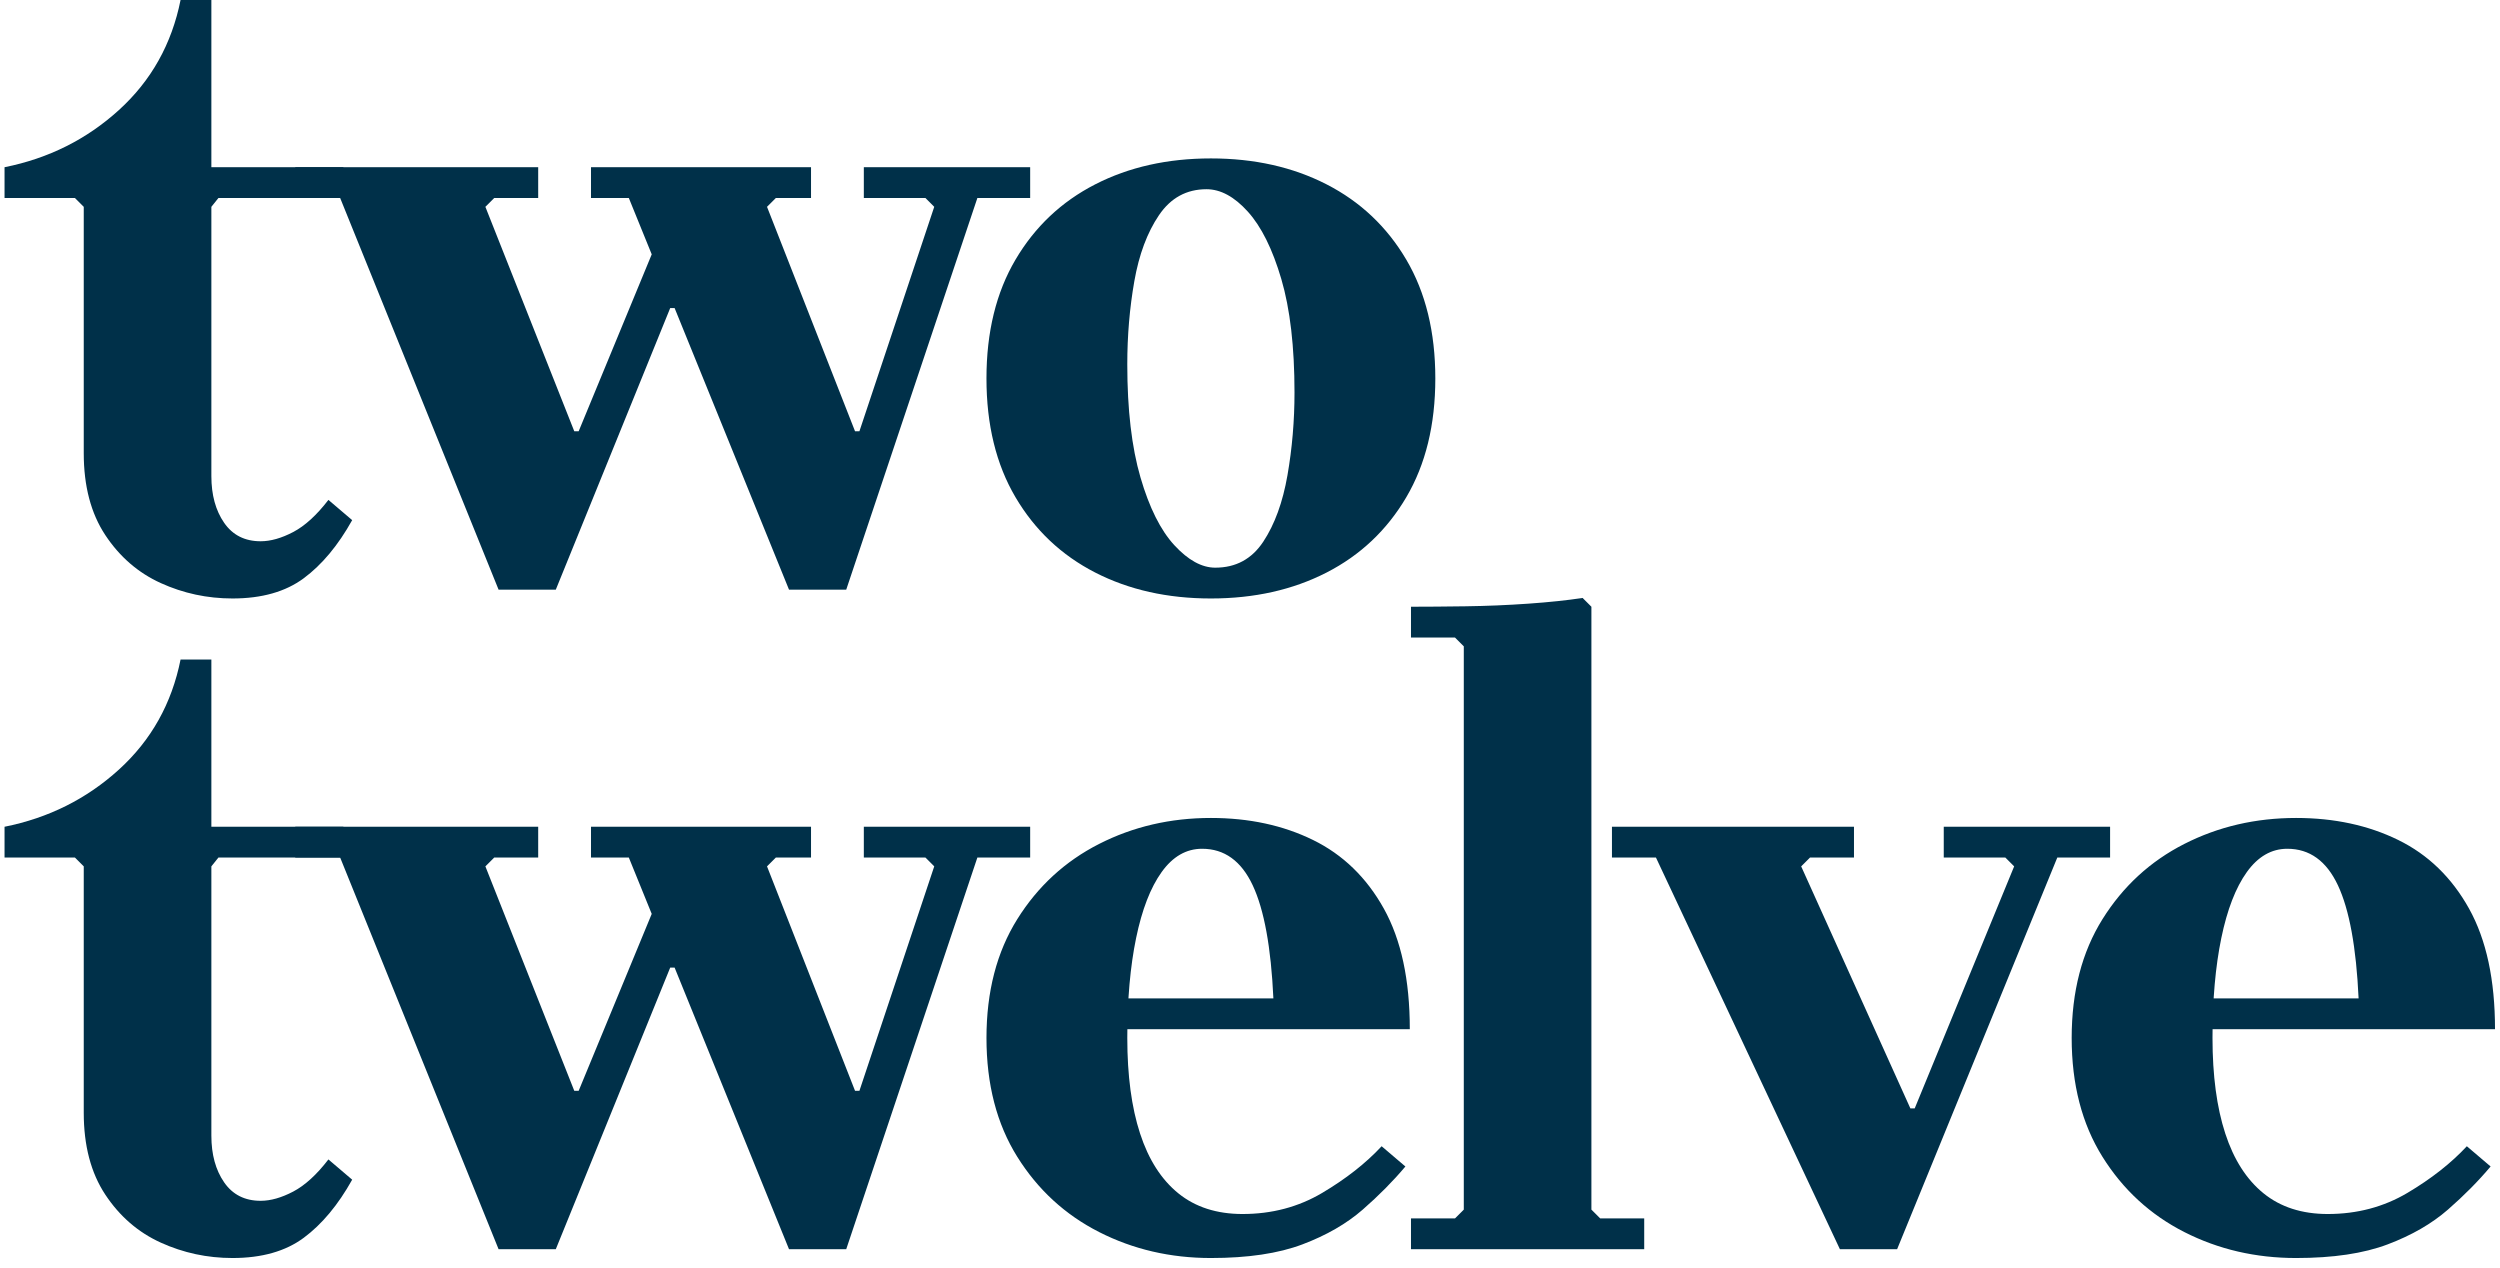 <?xml version="1.0" encoding="UTF-8" standalone="no"?><!DOCTYPE svg PUBLIC "-//W3C//DTD SVG 1.1//EN" "http://www.w3.org/Graphics/SVG/1.1/DTD/svg11.dtd"><svg width="100%" height="100%" viewBox="0 0 1167 592" version="1.1" xmlns="http://www.w3.org/2000/svg" xmlns:xlink="http://www.w3.org/1999/xlink" xml:space="preserve" xmlns:serif="http://www.serif.com/" style="fill-rule:evenodd;clip-rule:evenodd;stroke-linejoin:round;stroke-miterlimit:2;"><rect id="Logotext-Split-Logotext-Split-Dark" serif:id="Logotext/Split/Logotext Split Dark" x="0.174" y="0" width="1166.44" height="591.29" style="fill:none;"/><clipPath id="_clip1"><rect x="0.174" y="0" width="1166.44" height="591.29"/></clipPath><g clip-path="url(#_clip1)"><g id="Logotext-Split" serif:id="Logotext Split"><path id="Path" d="M153.306,233.353l11.093,9.449c-6.574,11.778 -14.105,20.816 -22.596,27.115c-8.491,6.3 -19.583,9.45 -33.278,9.45c-11.777,-0 -22.938,-2.397 -33.482,-7.19c-10.545,-4.793 -19.173,-12.256 -25.883,-22.39c-6.71,-10.134 -10.065,-22.87 -10.065,-38.208l-0,-115.033l-4.109,-4.109l-32.866,0l-0,-14.379c20.541,-4.108 38.344,-13.009 53.408,-26.704c15.064,-13.694 24.65,-30.812 28.758,-51.354l14.379,-0l0,78.058l61.625,0l0,14.379l-58.338,0l-3.287,4.109l0,125.715c0,8.764 1.986,16.022 5.958,21.774c3.971,5.752 9.654,8.627 17.049,8.627c4.656,0 9.723,-1.437 15.201,-4.313c5.478,-2.876 10.956,-7.875 16.433,-14.996Z" style="fill:#003049;fill-rule:nonzero;"/><path id="Path1" serif:id="Path" d="M403.235,78.058l77.648,0l-0,14.379l-24.65,0l-61.214,182.821l-26.704,0l-53.409,-131.466l-2.054,-0l-53.408,131.466l-26.704,0l-73.95,-182.821l-20.953,0l0,-14.379l113.39,0l0,14.379l-20.542,0l-4.108,4.109l41.494,104.762l2.054,0l34.1,-82.577l-10.682,-26.294l-17.666,0l0,-14.379l102.708,0l0,14.379l-16.433,0l-4.108,4.109l41.083,104.762l2.054,0l34.921,-104.762l-4.108,-4.109l-28.759,0l0,-14.379Z" style="fill:#003049;fill-rule:nonzero;"/><path id="Shape" d="M565.246,73.95c20.268,-0 38.276,4.04 54.025,12.12c15.749,8.079 28.142,19.788 37.18,35.126c9.039,15.338 13.558,33.825 13.558,55.462c-0,21.638 -4.519,40.125 -13.558,55.463c-9.038,15.338 -21.431,27.046 -37.18,35.126c-15.749,8.08 -33.757,12.12 -54.025,12.12c-20.267,-0 -38.276,-4.04 -54.024,-12.12c-15.749,-8.08 -28.142,-19.788 -37.181,-35.126c-9.038,-15.338 -13.557,-33.825 -13.557,-55.463c-0,-21.637 4.519,-40.124 13.557,-55.462c9.039,-15.338 21.432,-27.047 37.181,-35.126c15.748,-8.08 33.757,-12.12 54.024,-12.12Zm2.054,191.037c9.587,0 17.05,-4.039 22.391,-12.119c5.341,-8.08 9.107,-18.419 11.298,-31.018c2.191,-12.599 3.286,-25.472 3.286,-38.618c0,-21.364 -2.054,-39.03 -6.162,-52.998c-4.108,-13.968 -9.312,-24.444 -15.612,-31.429c-6.299,-6.984 -12.736,-10.476 -19.309,-10.476c-9.312,0 -16.707,4.04 -22.185,12.12c-5.478,8.079 -9.312,18.35 -11.503,30.812c-2.191,12.462 -3.287,25.403 -3.287,38.824c0,21.089 2.054,38.687 6.163,52.792c4.108,14.105 9.38,24.65 15.817,31.634c6.436,6.984 12.804,10.476 19.103,10.476Z" style="fill:#003049;fill-rule:nonzero;"/><path id="Path2" serif:id="Path" d="M153.306,541.228l11.093,9.449c-6.574,11.778 -14.105,20.816 -22.596,27.115c-8.491,6.3 -19.583,9.45 -33.278,9.45c-11.777,-0 -22.938,-2.397 -33.482,-7.19c-10.545,-4.793 -19.173,-12.256 -25.883,-22.39c-6.71,-10.134 -10.065,-22.87 -10.065,-38.208l-0,-115.033l-4.109,-4.109l-32.866,0l-0,-14.379c20.541,-4.108 38.344,-13.009 53.408,-26.704c15.064,-13.694 24.65,-30.812 28.758,-51.354l14.379,-0l0,78.058l61.625,0l0,14.379l-58.338,0l-3.287,4.109l0,125.715c0,8.764 1.986,16.022 5.958,21.774c3.971,5.752 9.654,8.627 17.049,8.627c4.656,0 9.723,-1.437 15.201,-4.313c5.478,-2.876 10.956,-7.875 16.433,-14.996Z" style="fill:#003049;fill-rule:nonzero;"/><path id="Path3" serif:id="Path" d="M403.235,385.933l77.648,0l-0,14.379l-24.65,0l-61.214,182.821l-26.704,0l-53.409,-131.466l-2.054,-0l-53.408,131.466l-26.704,0l-73.95,-182.821l-20.953,0l0,-14.379l113.39,0l0,14.379l-20.542,0l-4.108,4.109l41.494,104.762l2.054,0l34.1,-82.577l-10.682,-26.294l-17.666,0l0,-14.379l102.708,0l0,14.379l-16.433,0l-4.108,4.109l41.083,104.762l2.054,0l34.921,-104.762l-4.108,-4.109l-28.759,0l0,-14.379Z" style="fill:#003049;fill-rule:nonzero;"/><path id="Path4" serif:id="Path" d="M580.036,566.7c13.695,-0 26.088,-3.287 37.181,-9.86c11.092,-6.573 20.336,-13.831 27.731,-21.774l11.092,9.449c-5.751,6.847 -12.393,13.557 -19.925,20.131c-7.532,6.573 -16.913,11.982 -28.142,16.228c-11.229,4.245 -25.472,6.368 -42.727,6.368c-18.898,-0 -36.29,-4.04 -52.176,-12.12c-15.885,-8.08 -28.621,-19.788 -38.207,-35.126c-9.586,-15.338 -14.379,-33.825 -14.379,-55.463c-0,-21.637 4.793,-40.124 14.379,-55.462c9.586,-15.338 22.322,-27.047 38.207,-35.126c15.886,-8.08 33.278,-12.12 52.176,-12.12c17.803,-0 33.689,3.424 47.657,10.271c13.968,6.847 24.992,17.529 33.072,32.045c8.08,14.516 12.12,33.277 12.12,56.284l-146.257,-0l-0,-14.379l82.577,-0c-1.095,-23.829 -4.313,-41.426 -9.654,-52.792c-5.341,-11.367 -13.215,-17.05 -23.623,-17.05c-7.395,0 -13.694,3.629 -18.898,10.887c-5.204,7.258 -9.176,17.529 -11.915,30.813c-2.738,13.283 -4.108,28.827 -4.108,46.629c0,17.529 1.986,32.388 5.957,44.576c3.972,12.188 9.929,21.5 17.871,27.936c7.943,6.437 17.94,9.655 29.991,9.655Z" style="fill:#003049;fill-rule:nonzero;"/><path id="Path5" serif:id="Path" d="M658.648,583.133l-0,-14.379l20.542,0l4.108,-4.108l-0,-262.934l-4.108,-4.108l-20.542,0l-0,-14.379c7.121,-0 15.612,-0.068 25.472,-0.205c9.86,-0.137 19.651,-0.548 29.374,-1.233c9.723,-0.685 18.145,-1.575 25.266,-2.67l4.109,4.108l-0,281.421l4.108,4.108l20.542,0l-0,14.379l-108.871,0Z" style="fill:#003049;fill-rule:nonzero;"/><path id="Path6" serif:id="Path" d="M907.345,385.933l77.647,0l0,14.379l-24.65,0l-74.772,182.821l-26.704,0l-85.864,-182.821l-20.542,0l0,-14.379l112.98,0l-0,14.379l-20.542,0l-4.108,4.109l50.975,112.979l2.022,-0l46.424,-112.979l-4.108,-4.109l-28.758,0l-0,-14.379Z" style="fill:#003049;fill-rule:nonzero;"/><path id="Path7" serif:id="Path" d="M1086.61,566.7c13.695,-0 26.088,-3.287 37.181,-9.86c11.092,-6.573 20.336,-13.831 27.731,-21.774l11.093,9.449c-5.752,6.847 -12.394,13.557 -19.926,20.131c-7.532,6.573 -16.912,11.982 -28.142,16.228c-11.229,4.245 -25.472,6.368 -42.727,6.368c-18.898,-0 -36.29,-4.04 -52.175,-12.12c-15.886,-8.08 -28.622,-19.788 -38.208,-35.126c-9.586,-15.338 -14.379,-33.825 -14.379,-55.463c-0,-21.637 4.793,-40.124 14.379,-55.462c9.586,-15.338 22.322,-27.047 38.208,-35.126c15.885,-8.08 33.277,-12.12 52.175,-12.12c17.803,-0 33.689,3.424 47.657,10.271c13.968,6.847 24.993,17.529 33.072,32.045c8.08,14.516 12.12,33.277 12.12,56.284l-146.257,-0l0,-14.379l82.578,-0c-1.096,-23.829 -4.314,-41.426 -9.655,-52.792c-5.341,-11.367 -13.215,-17.05 -23.623,-17.05c-7.395,0 -13.694,3.629 -18.898,10.887c-5.204,7.258 -9.175,17.529 -11.914,30.813c-2.739,13.283 -4.109,28.827 -4.109,46.629c0,17.529 1.986,32.388 5.957,44.576c3.972,12.188 9.929,21.5 17.872,27.936c7.942,6.437 17.939,9.655 29.99,9.655Z" style="fill:#003049;fill-rule:nonzero;"/></g></g></svg>